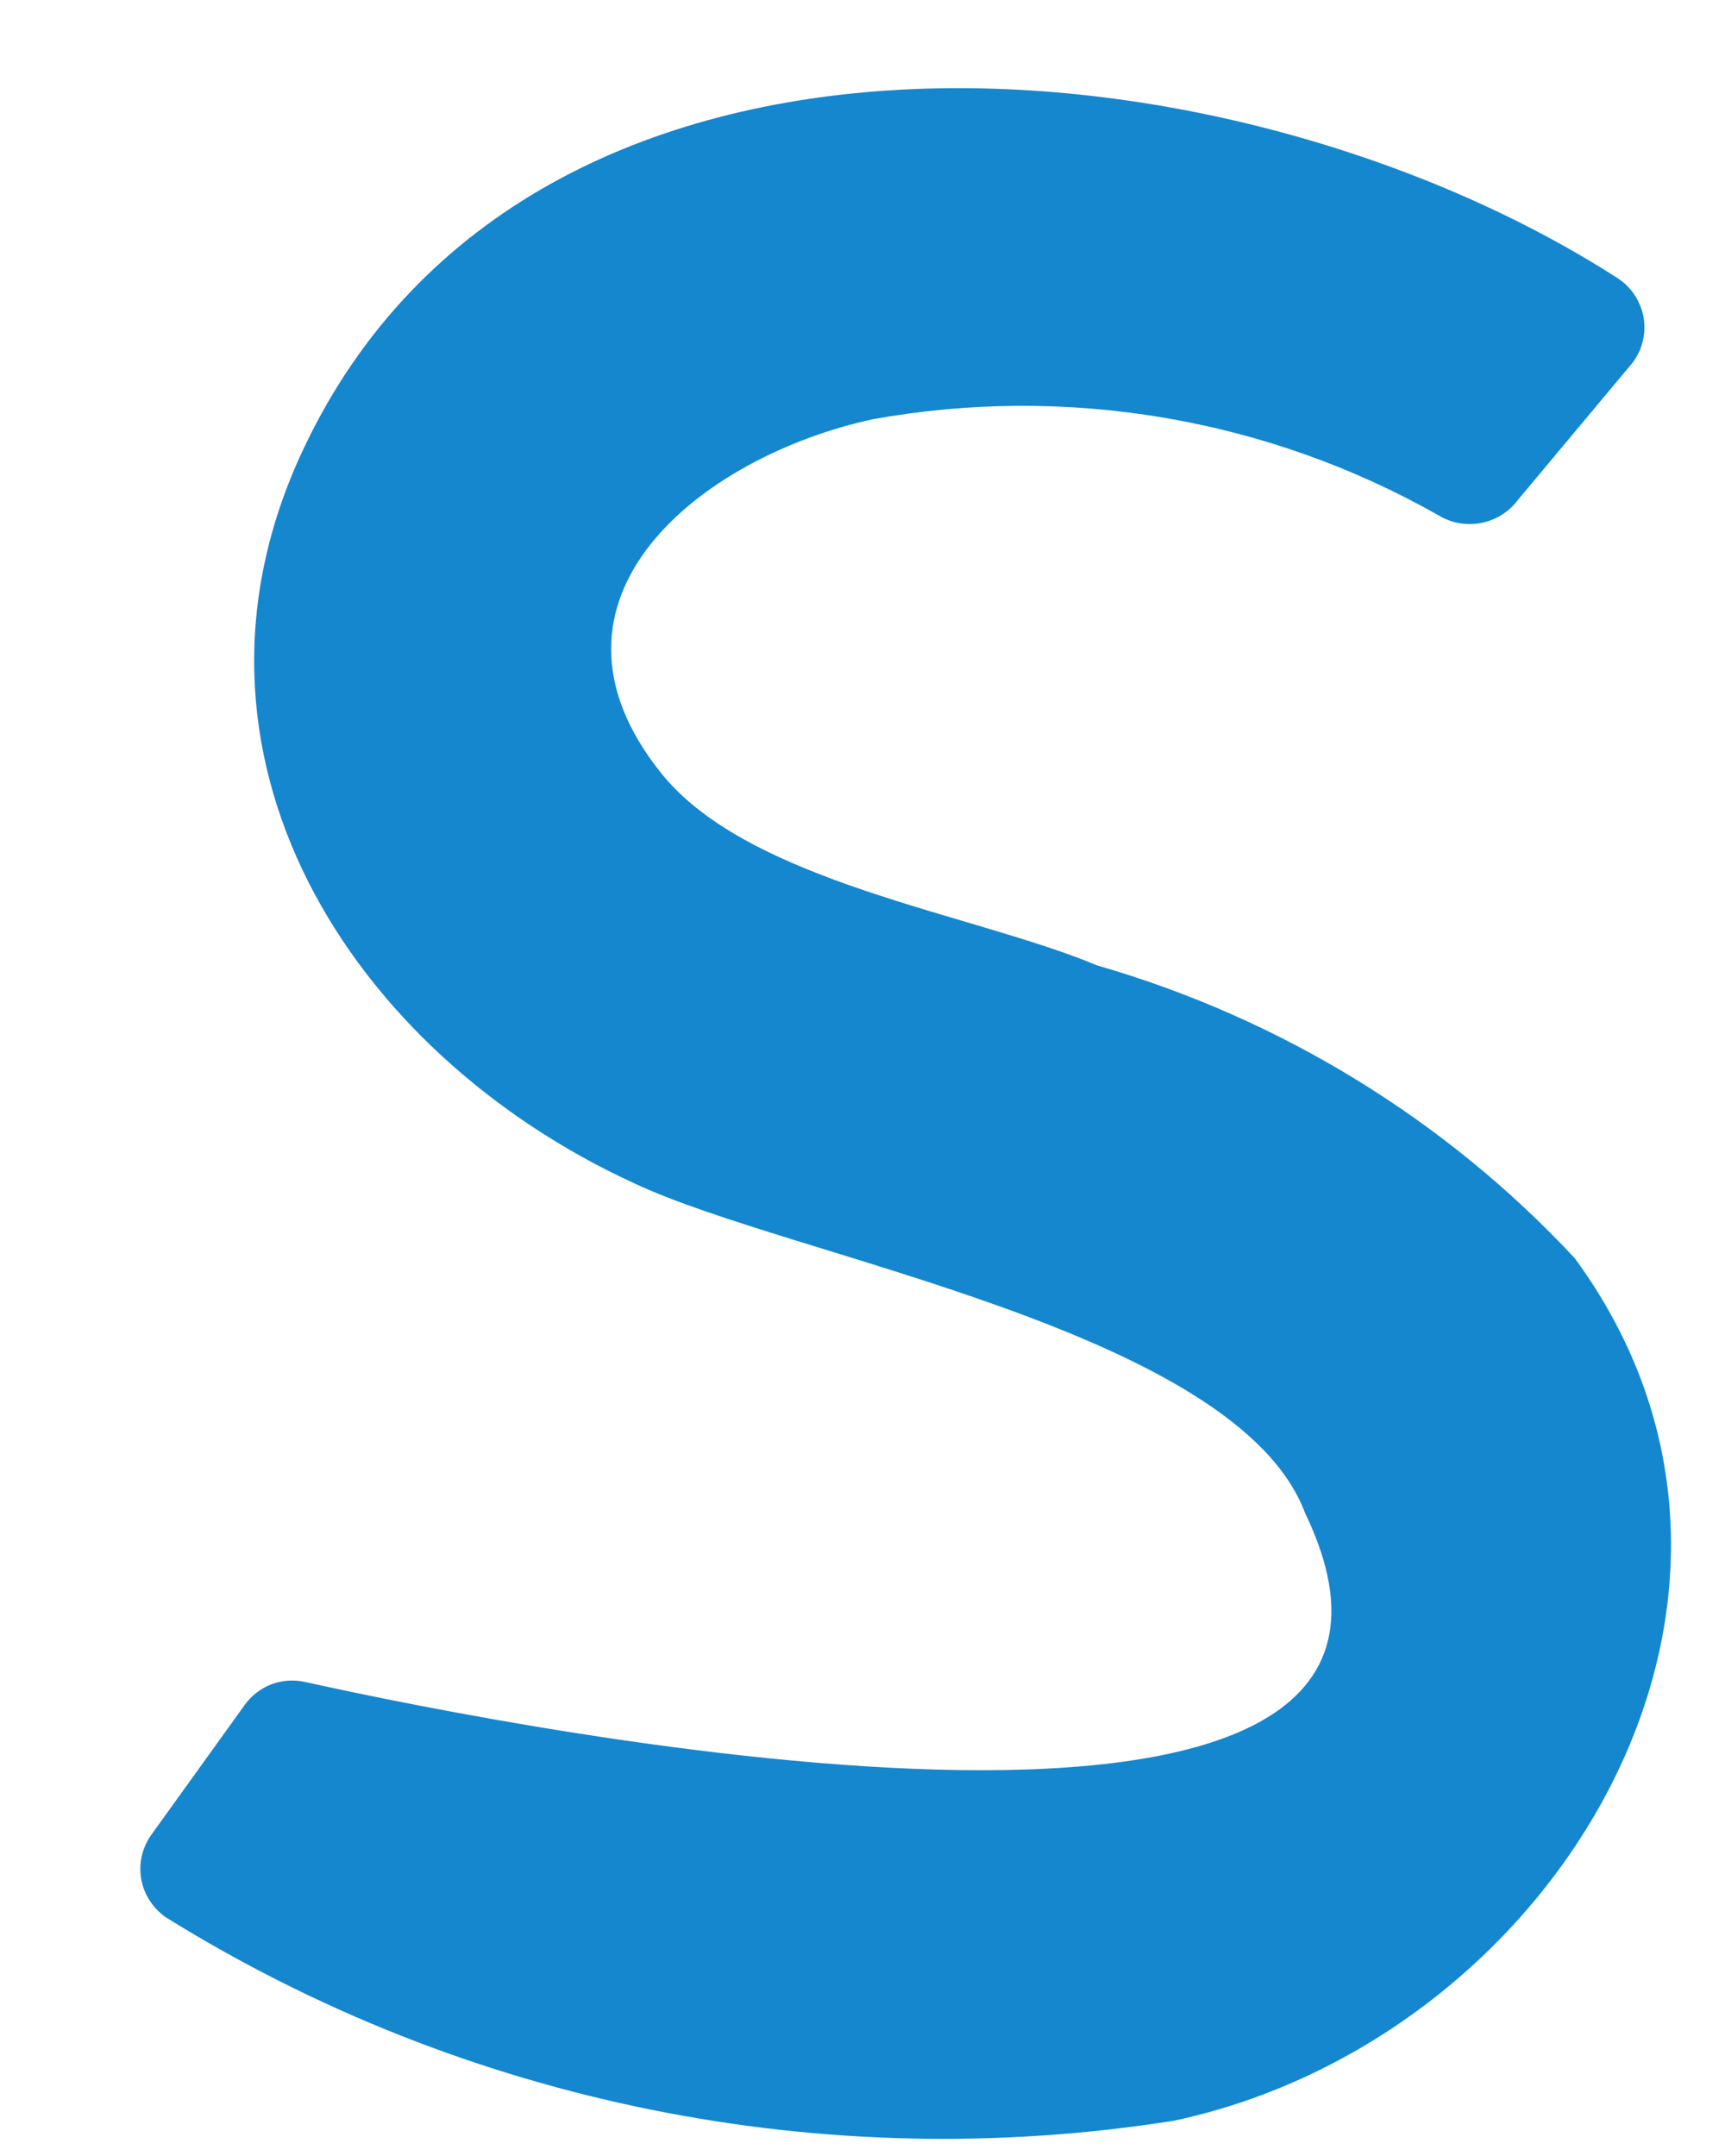<svg width="12" height="15" viewBox="0 0 12 15" fill="none" xmlns="http://www.w3.org/2000/svg">
<path d="M10.557 3.481C10.495 3.563 10.405 3.619 10.304 3.638C10.203 3.658 10.098 3.64 10.01 3.587C8.818 2.91 7.422 2.673 6.07 2.917C4.879 3.176 3.629 4.164 4.597 5.376C5.205 6.14 6.764 6.353 7.633 6.717C8.908 7.085 10.056 7.789 10.955 8.754C12.681 11.108 10.824 14.186 8.169 14.754C5.734 15.14 3.24 14.637 1.153 13.339C1.108 13.307 1.07 13.268 1.041 13.222C1.011 13.176 0.991 13.124 0.982 13.071C0.973 13.017 0.975 12.962 0.987 12.909C1 12.857 1.023 12.806 1.055 12.762L1.698 11.868C1.744 11.801 1.81 11.749 1.886 11.719C1.963 11.69 2.047 11.684 2.127 11.703C3.615 12.033 10.46 13.397 9.079 10.527C8.603 9.256 5.508 8.75 4.413 8.233C2.437 7.327 1.103 5.244 2.115 3.115C3.698 -0.226 8.567 0.205 11.257 1.938C11.304 1.969 11.344 2.01 11.374 2.057C11.404 2.104 11.425 2.156 11.434 2.211C11.443 2.266 11.441 2.322 11.427 2.377C11.414 2.431 11.389 2.482 11.355 2.526L10.557 3.481Z" fill="#1487CF"/>
</svg>
